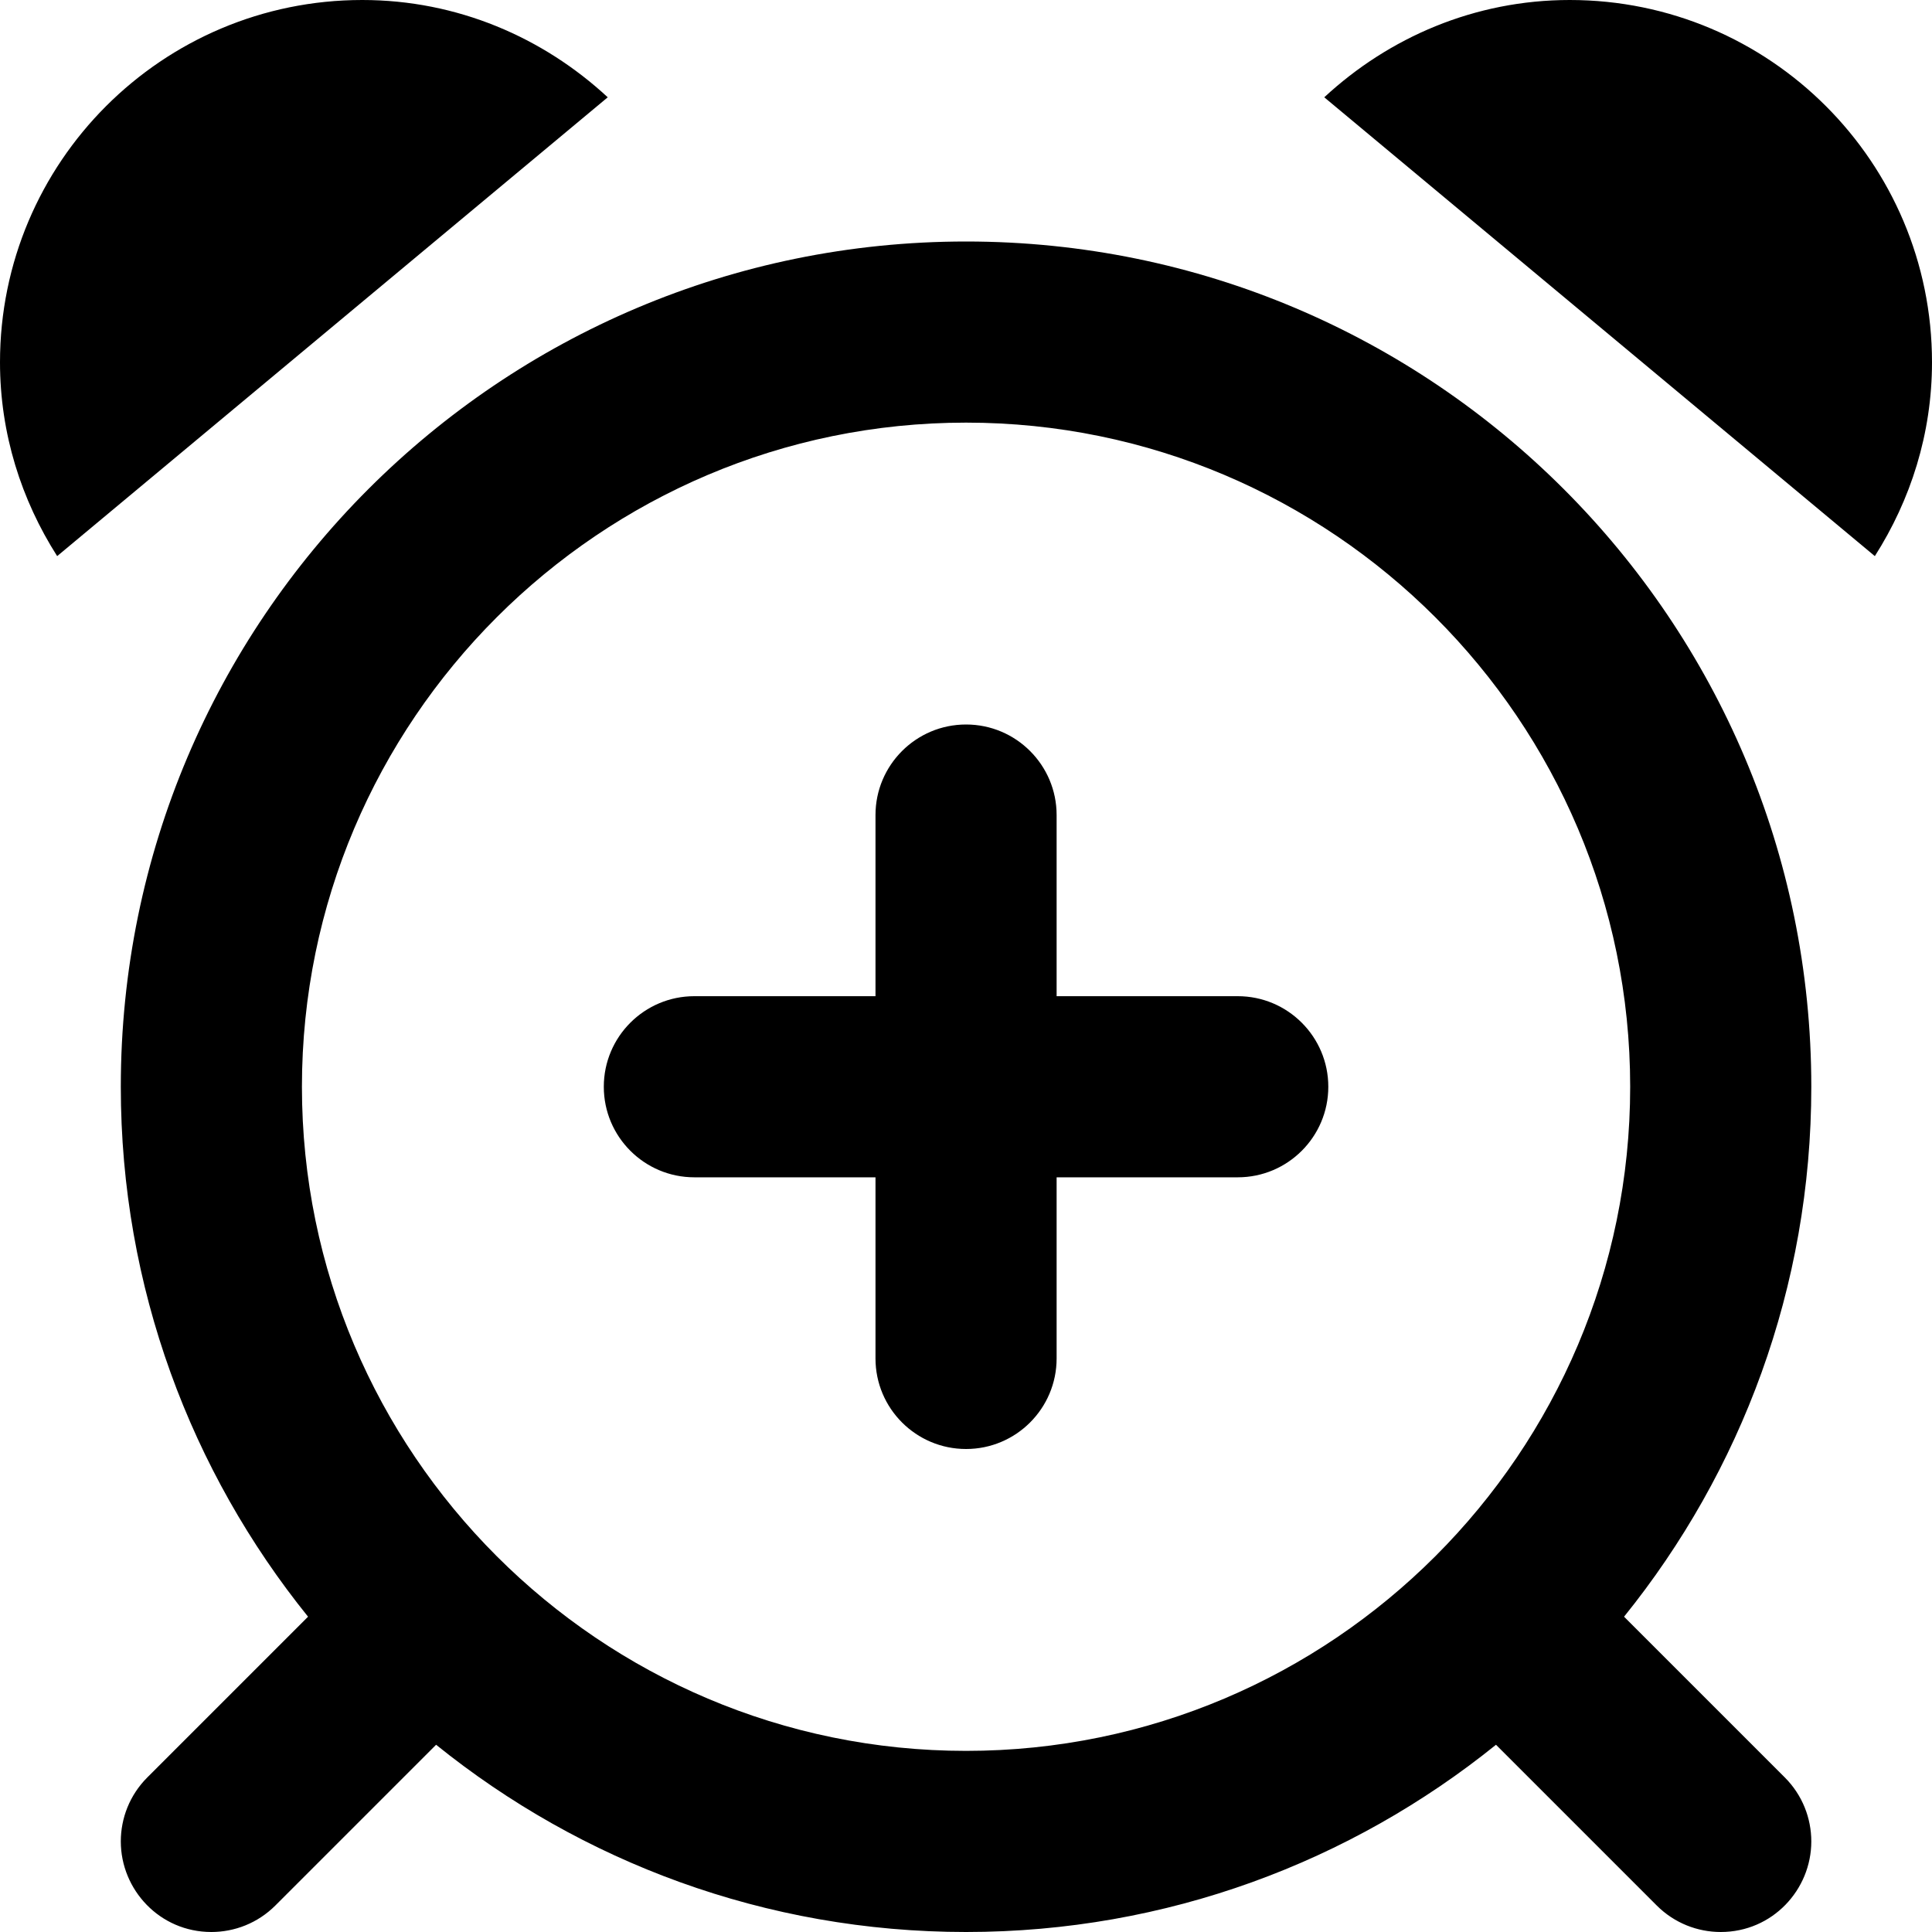 <svg xmlns="http://www.w3.org/2000/svg"
     viewBox="0 0 512 512"><!-- Font Awesome Pro 6.0.0-alpha2 by @fontawesome - https://fontawesome.com License - https://fontawesome.com/license (Commercial License) -->
    <path d="M96 0C42.98 0 0 42.98 0 96C0 114.949 5.672 132.496 15.148 147.375L161.057 25.785C143.932 9.914 121.191 0 96 0ZM328.014 264H280.014V216C280.014 202.75 269.264 192 256.014 192S232.014 202.75 232.014 216V264H184.014C170.764 264 160.014 274.75 160.014 288S170.764 312 184.014 312H232.014V360C232.014 373.25 242.764 384 256.014 384S280.014 373.25 280.014 360V312H328.014C341.264 312 352.014 301.25 352.014 288S341.264 264 328.014 264ZM256.014 64C132.303 64 32.014 164.289 32.014 288C32.014 341.207 50.646 390.016 81.635 428.441L39.045 471.031C34.357 475.719 32.014 481.859 32.014 488C32.014 500.79 42.312 512 56.014 512C62.154 512 68.295 509.656 72.982 504.969L115.572 462.379C153.998 493.367 202.807 512 256.014 512S358.029 493.367 396.455 462.379L439.045 504.969C443.732 509.656 449.873 512 456.014 512C469.723 512 480.014 500.79 480.014 488C480.014 481.859 477.67 475.719 472.982 471.031L430.393 428.441C461.381 390.016 480.014 341.207 480.014 288C480.014 164.289 379.725 64 256.014 64ZM256.014 464C158.967 464 80.014 385.047 80.014 288S158.967 112 256.014 112S432.014 190.953 432.014 288S353.061 464 256.014 464ZM416 0C390.809 0 368.068 9.914 350.943 25.785L496.852 147.375C506.328 132.496 512 114.949 512 96C512 42.98 469.02 0 416 0Z "></path>
</svg>
